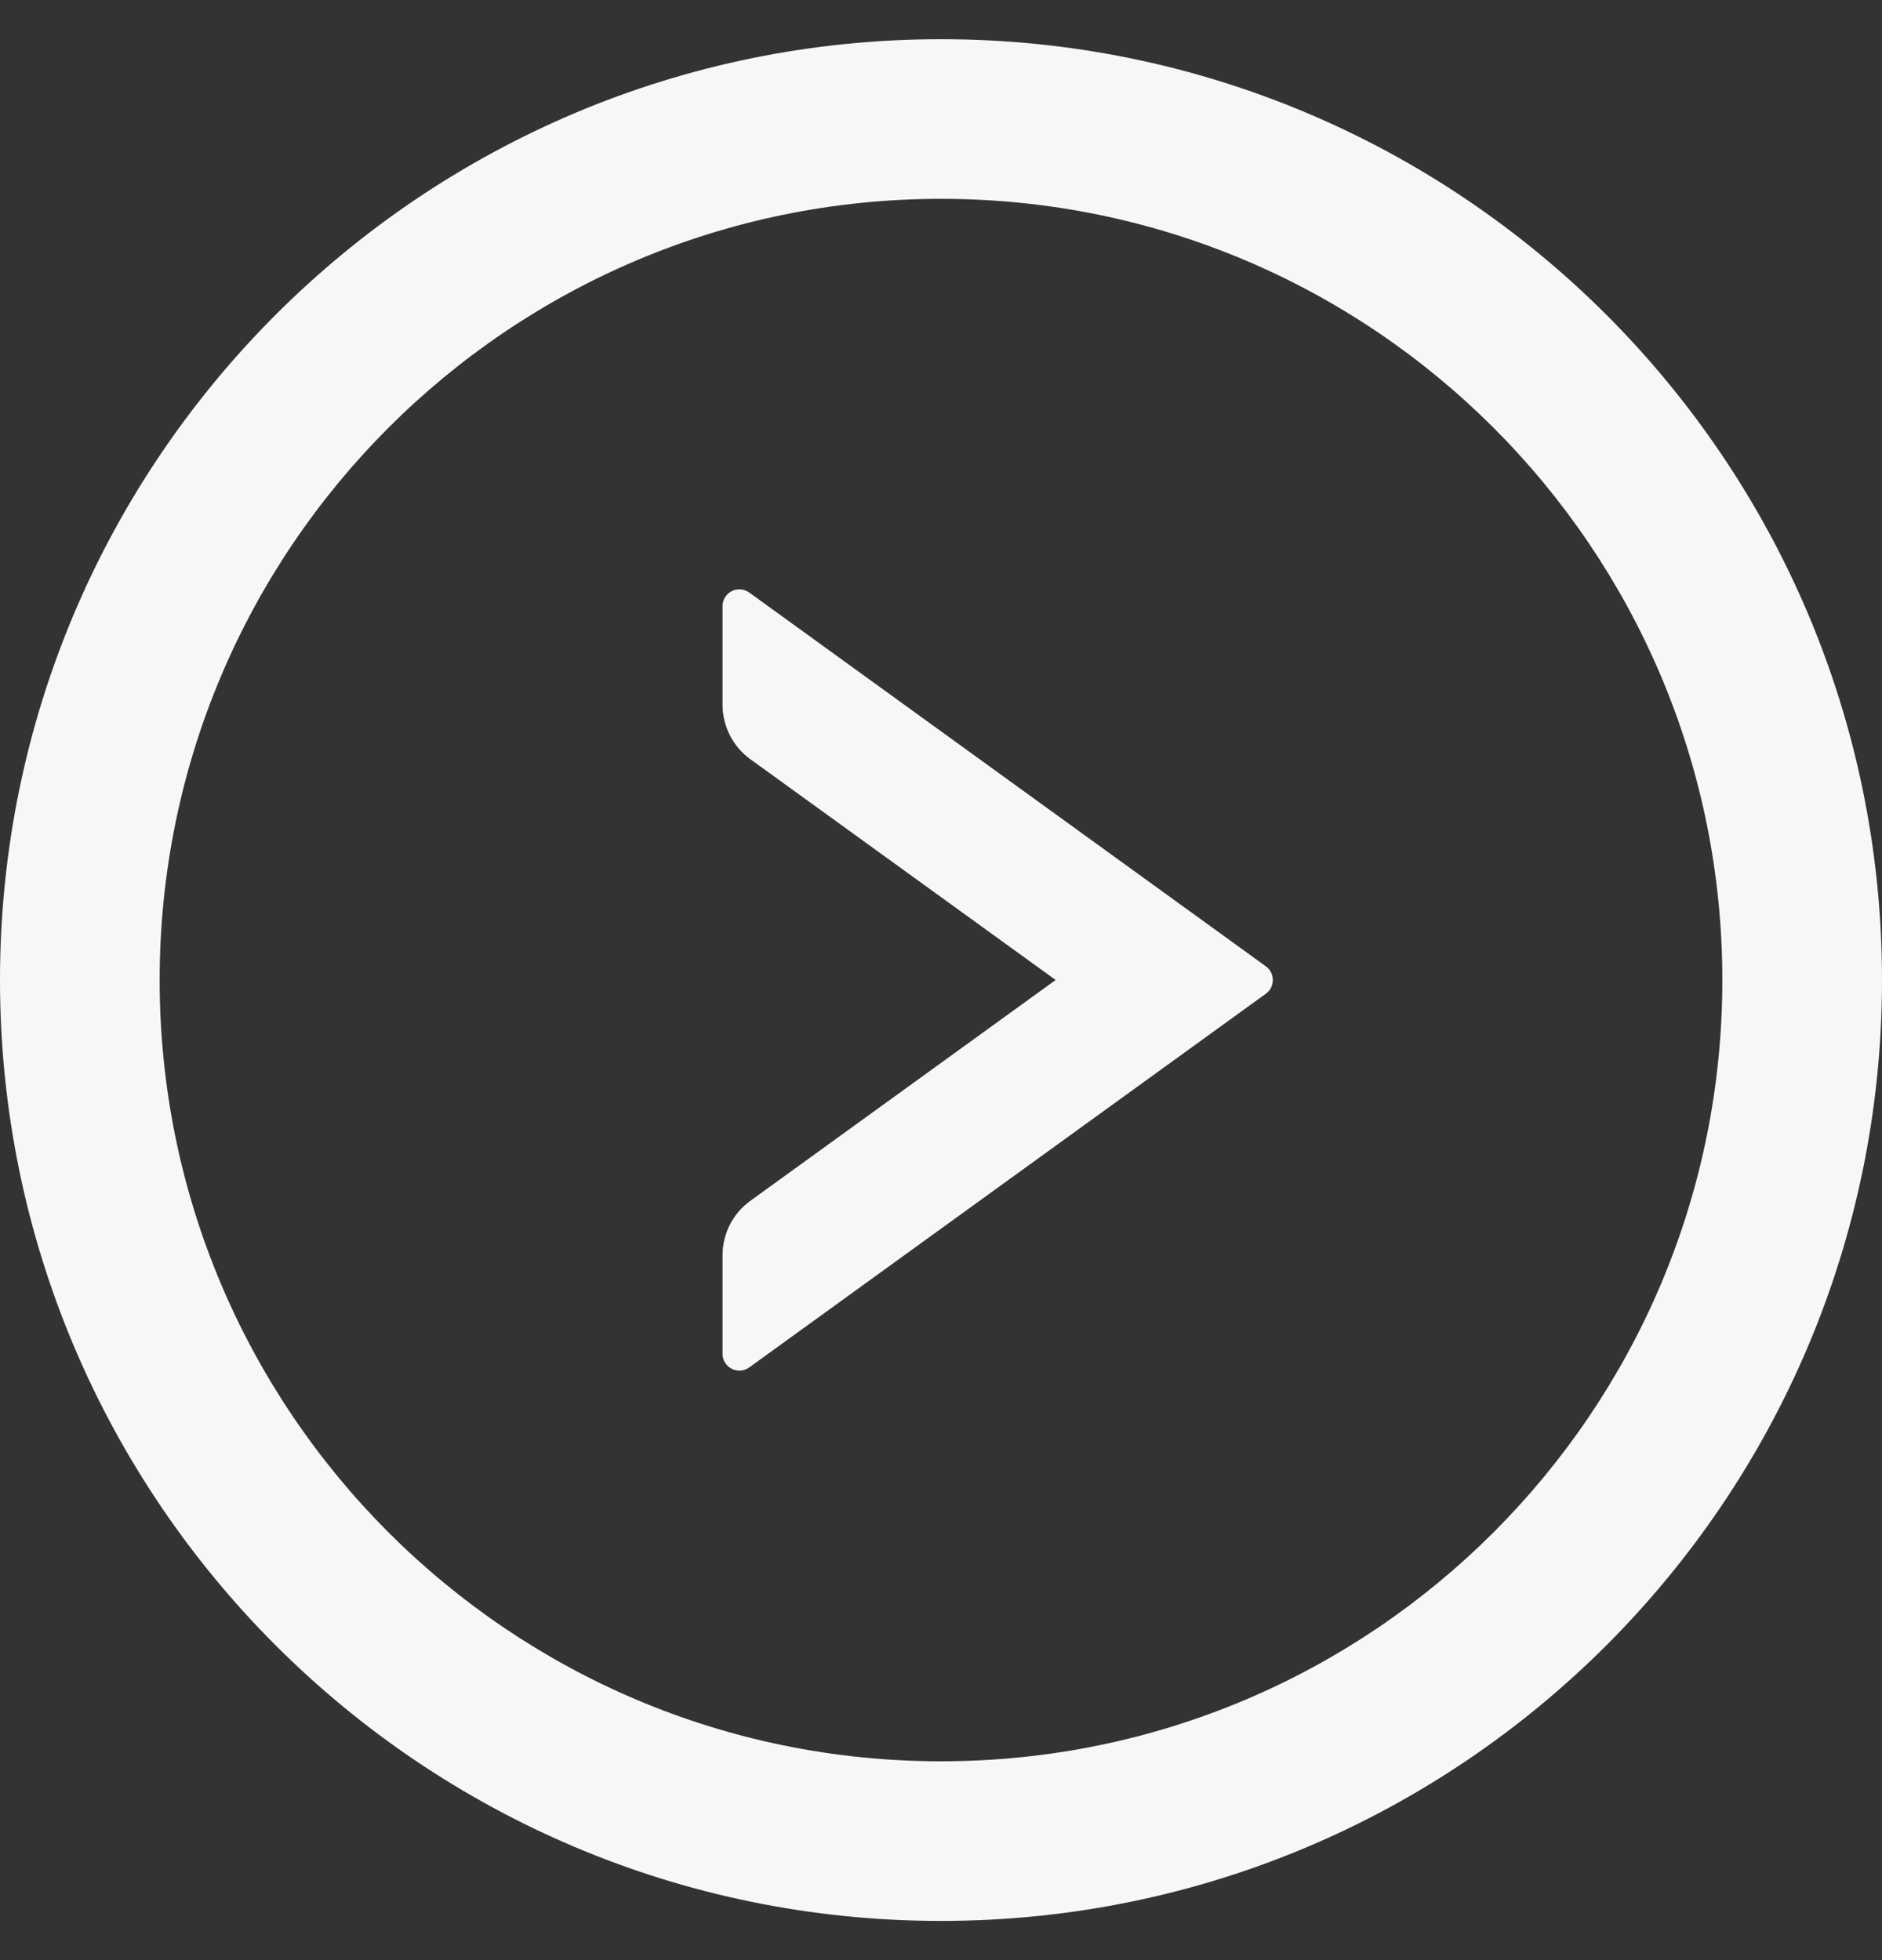 <svg width="24" height="25" viewBox="0 0 24 25" fill="none" xmlns="http://www.w3.org/2000/svg">
    <rect x="0" y="0" width="24" height="25" fill="#333333" stroke="none"/>
    <g clip-path="url(#clip0)">
        <path d="M16.143 12.325L9.554 7.557C9.522 7.534 9.484 7.52 9.445 7.517C9.405 7.514 9.366 7.522 9.331 7.54C9.295 7.558 9.266 7.586 9.245 7.619C9.225 7.653 9.214 7.692 9.214 7.732V8.988C9.214 9.261 9.345 9.521 9.567 9.682L13.462 12.499L9.567 15.317C9.345 15.478 9.214 15.735 9.214 16.011V17.267C9.214 17.441 9.412 17.543 9.554 17.441L16.143 12.674C16.261 12.588 16.261 12.411 16.143 12.325Z" fill="#F6F7F8"/>
        <path d="M12 0.5C5.373 0.5 0 5.873 0 12.5C0 19.127 5.373 24.5 12 24.5C18.627 24.5 24 19.127 24 12.5C24 5.873 18.627 0.5 12 0.5ZM12 22.464C6.498 22.464 2.036 18.002 2.036 12.5C2.036 6.998 6.498 2.536 12 2.536C17.502 2.536 21.964 6.998 21.964 12.5C21.964 18.002 17.502 22.464 12 22.464Z" fill="#F6F7F8"/>
    </g>
    <defs>
        <clipPath id="clip0">
            <rect width="24" height="24" fill="white" transform="translate(0 0.5)"/>
        </clipPath>
    </defs>
</svg>